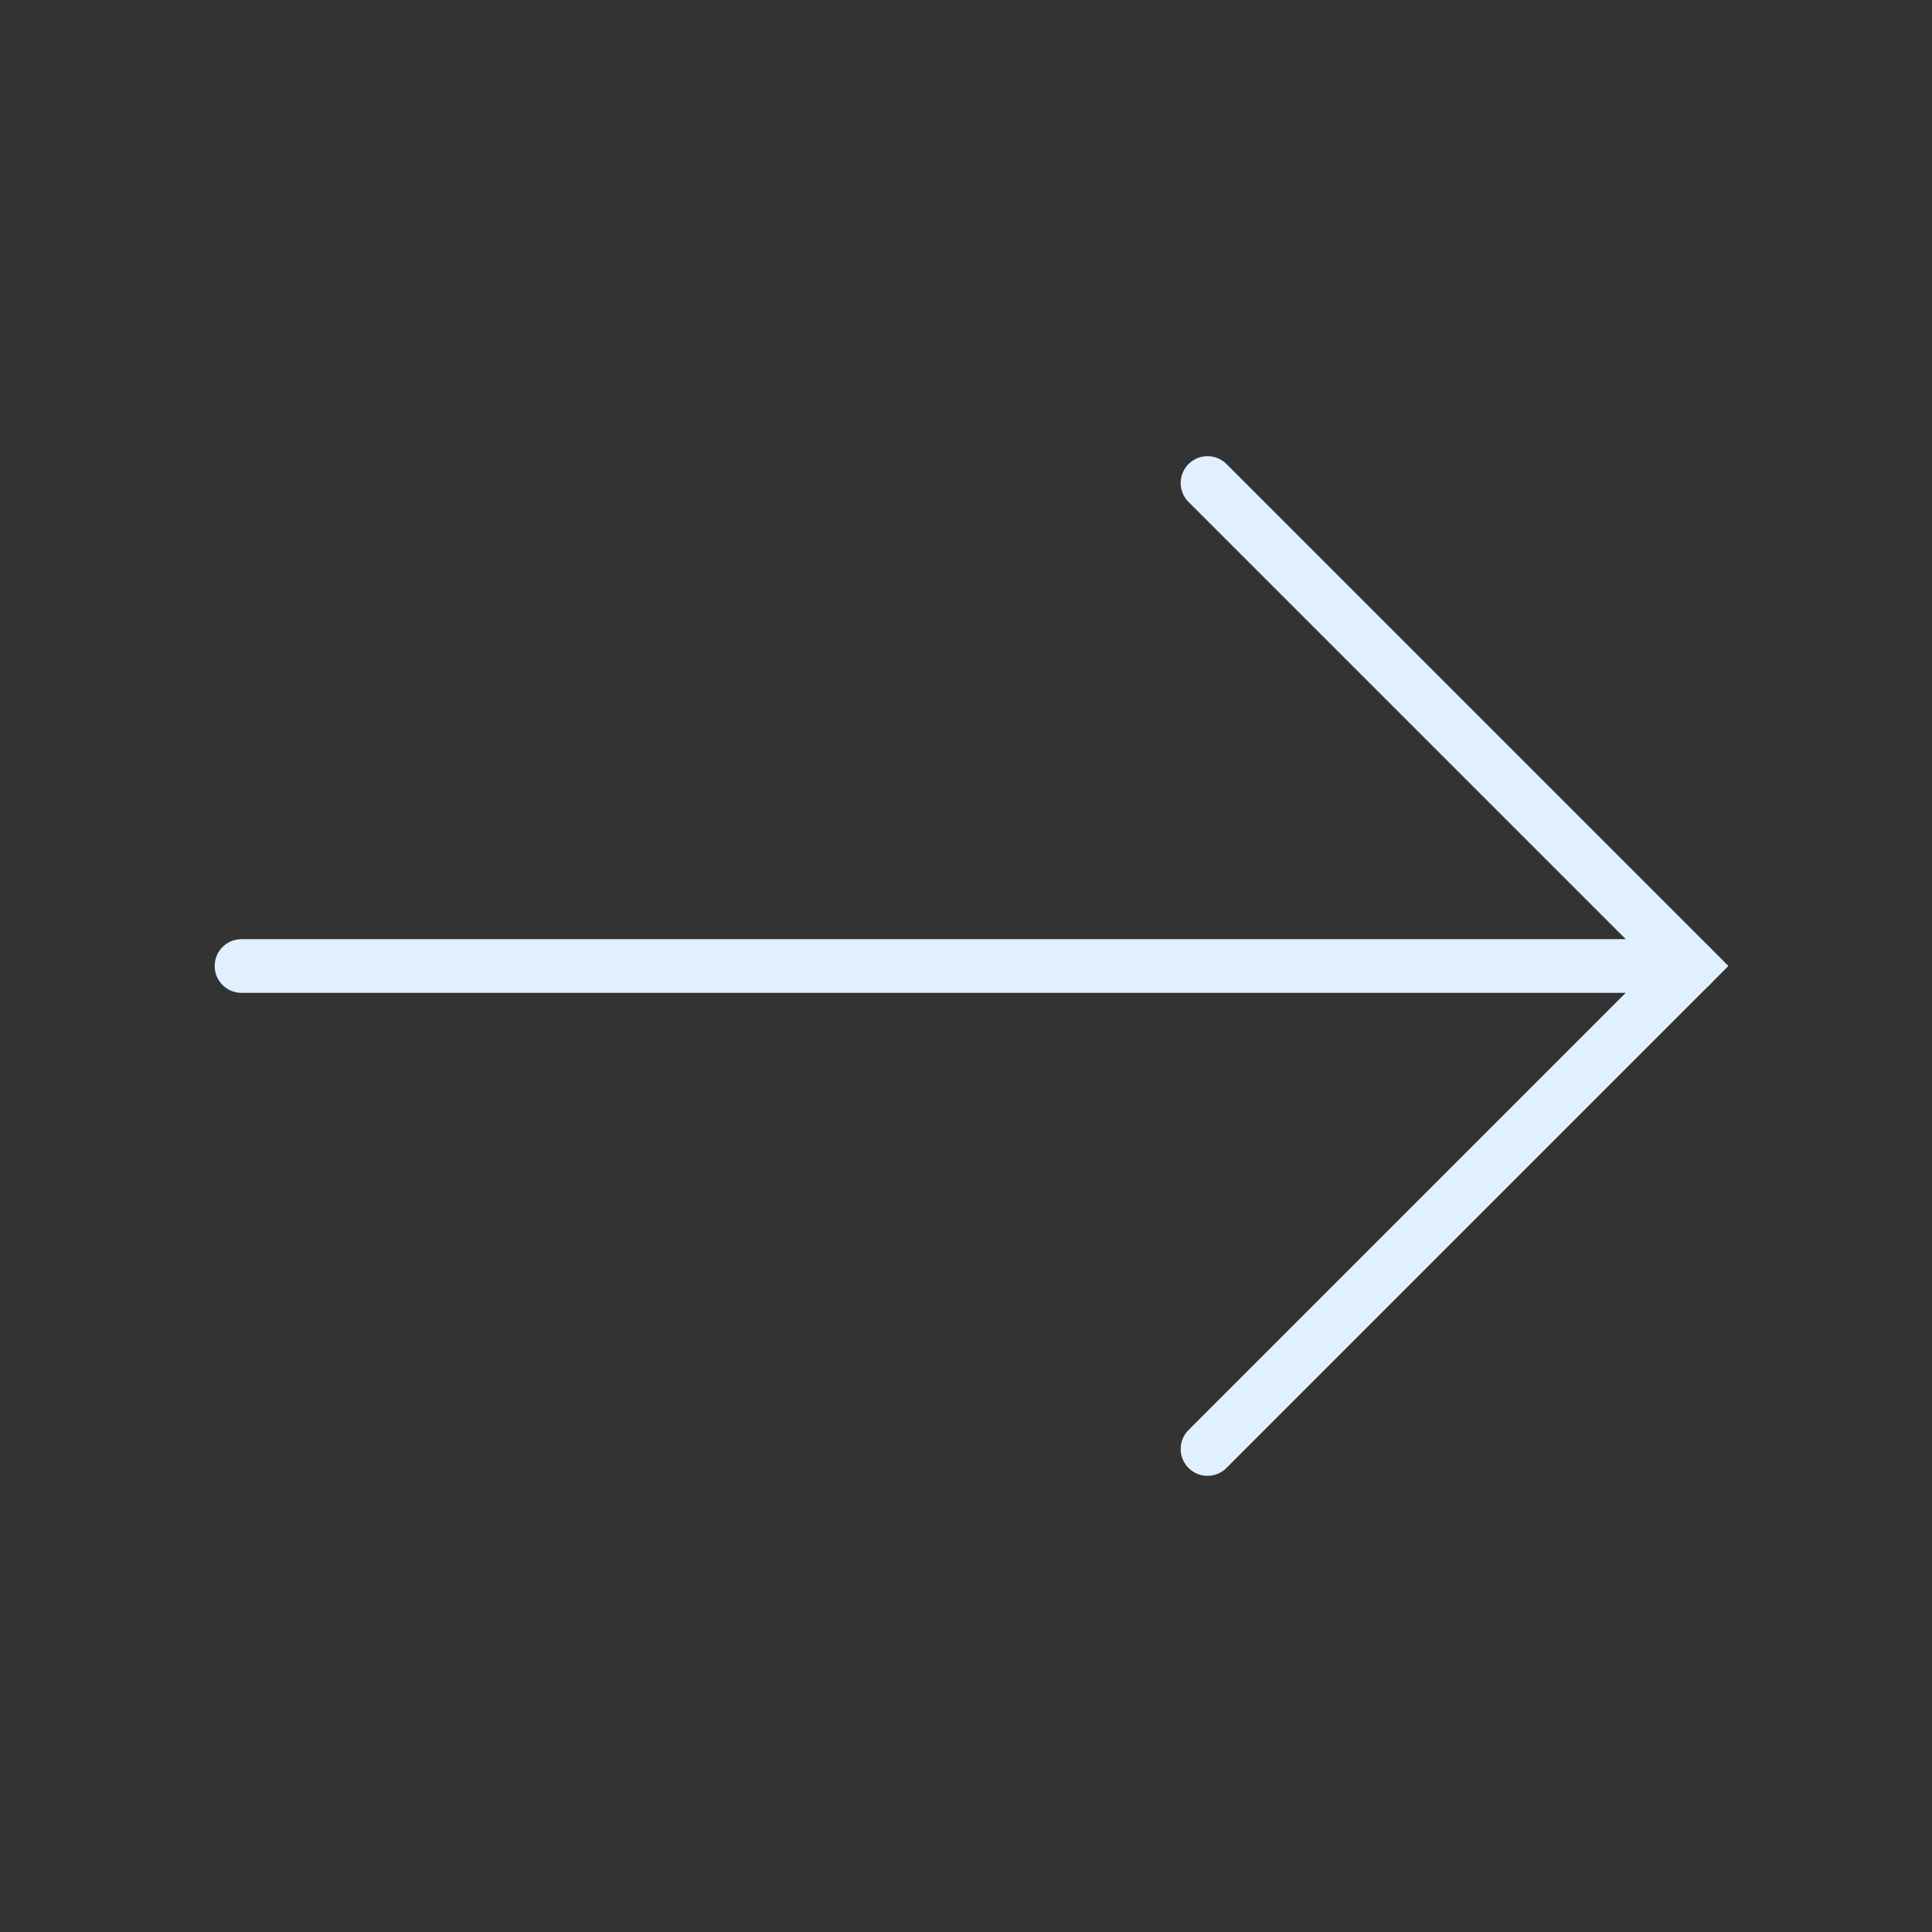 <svg width="36" height="36" viewBox="0 0 36 36" fill="none" xmlns="http://www.w3.org/2000/svg">
<rect x="0" y="0" width="36" height="36" fill="#333333" stroke="none"/>
<path d="M4.5 18H31.5" stroke="#E0F0FF" stroke-linecap="round"/>
<path d="M22.5 27L31.5 18L22.5 9" stroke="#E0F0FF" stroke-linecap="round"/>
</svg>
